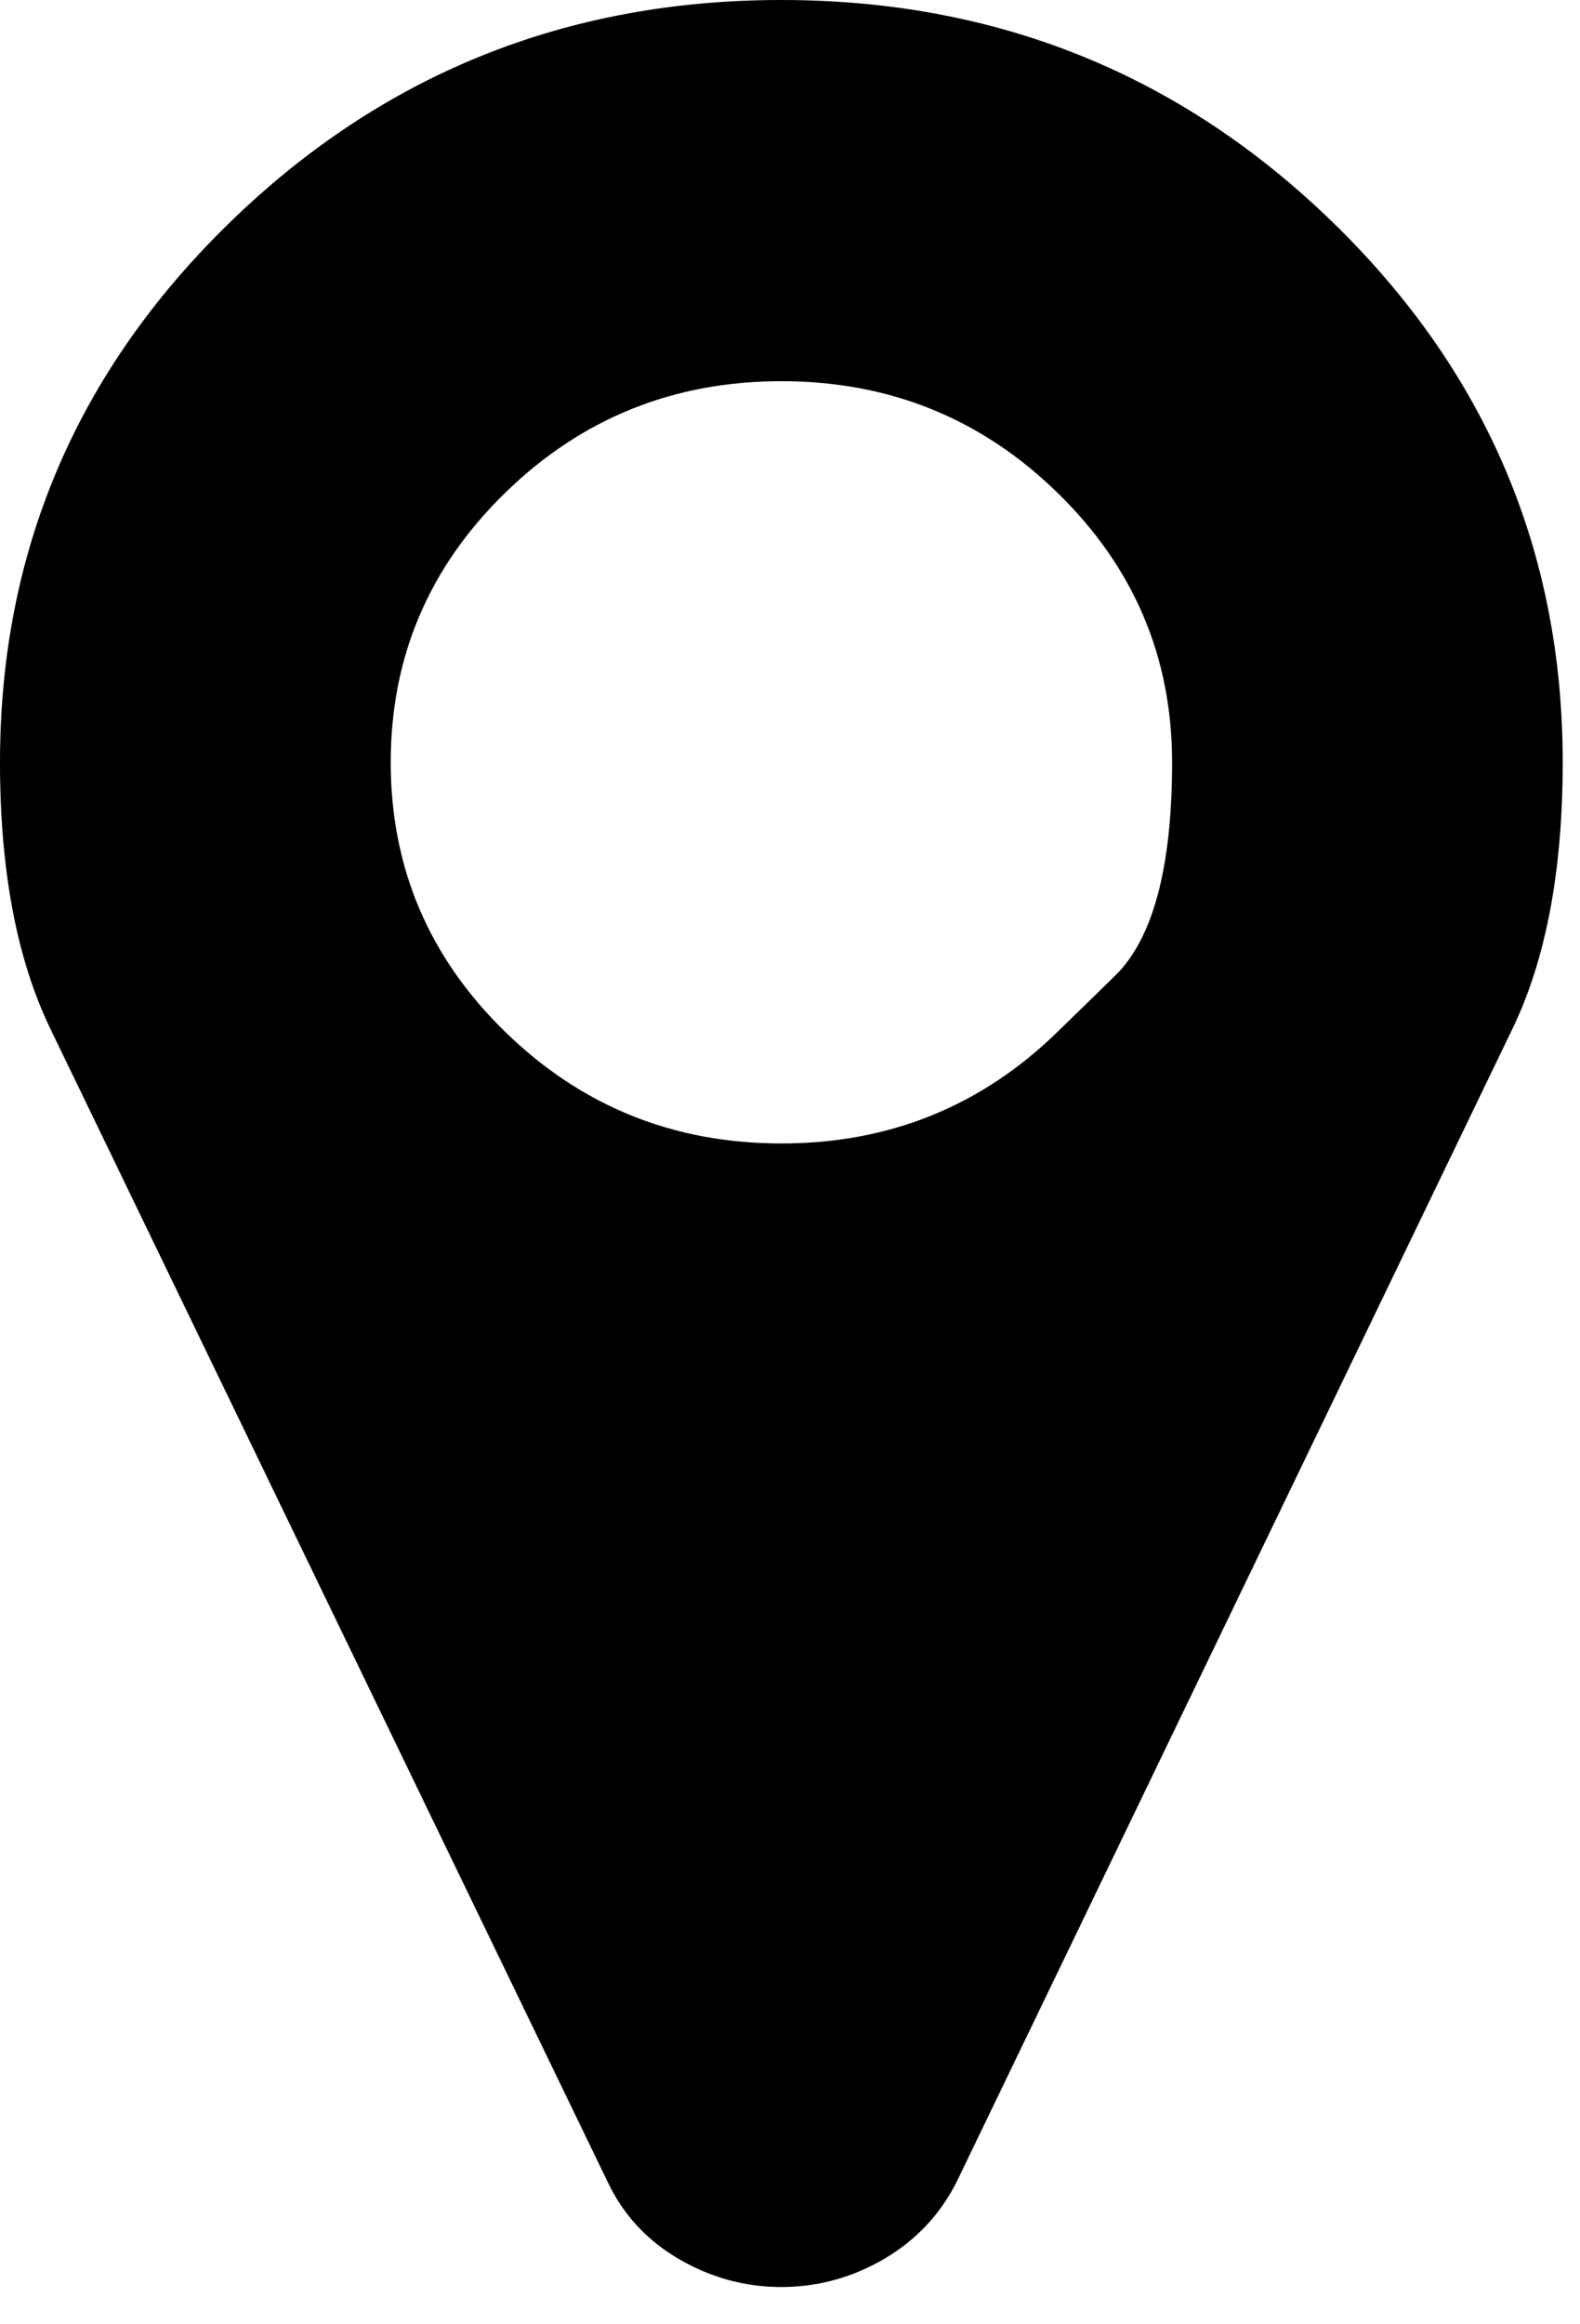 <svg width="17" height="25" viewBox="0 0 17 25" fill="none" xmlns="http://www.w3.org/2000/svg">
<path d="M11.379 11.098C11.379 11.098 11.585 10.898 11.995 10.498C12.406 10.097 12.611 9.331 12.611 8.2C12.611 7.068 12.2 6.102 11.379 5.301C10.558 4.5 9.568 4.1 8.407 4.1C7.247 4.1 6.256 4.5 5.435 5.301C4.614 6.102 4.204 7.068 4.204 8.2C4.204 9.331 4.614 10.298 5.435 11.098C6.256 11.899 7.247 12.299 8.407 12.299C9.568 12.299 10.558 11.899 11.379 11.098ZM16.814 8.2C16.814 9.363 16.634 10.319 16.273 11.066L10.296 23.462C10.12 23.814 9.86 24.092 9.516 24.295C9.171 24.497 8.801 24.599 8.407 24.599C8.013 24.599 7.644 24.497 7.299 24.295C6.954 24.092 6.7 23.814 6.535 23.462L0.542 11.066C0.181 10.319 0 9.363 0 8.2C0 5.936 0.821 4.004 2.463 2.402C4.105 0.801 6.086 -9.97788e-06 8.407 -9.97788e-06C10.728 -9.97788e-06 12.709 0.801 14.351 2.402C15.993 4.004 16.814 5.936 16.814 8.2Z" fill="black"/>
</svg>
